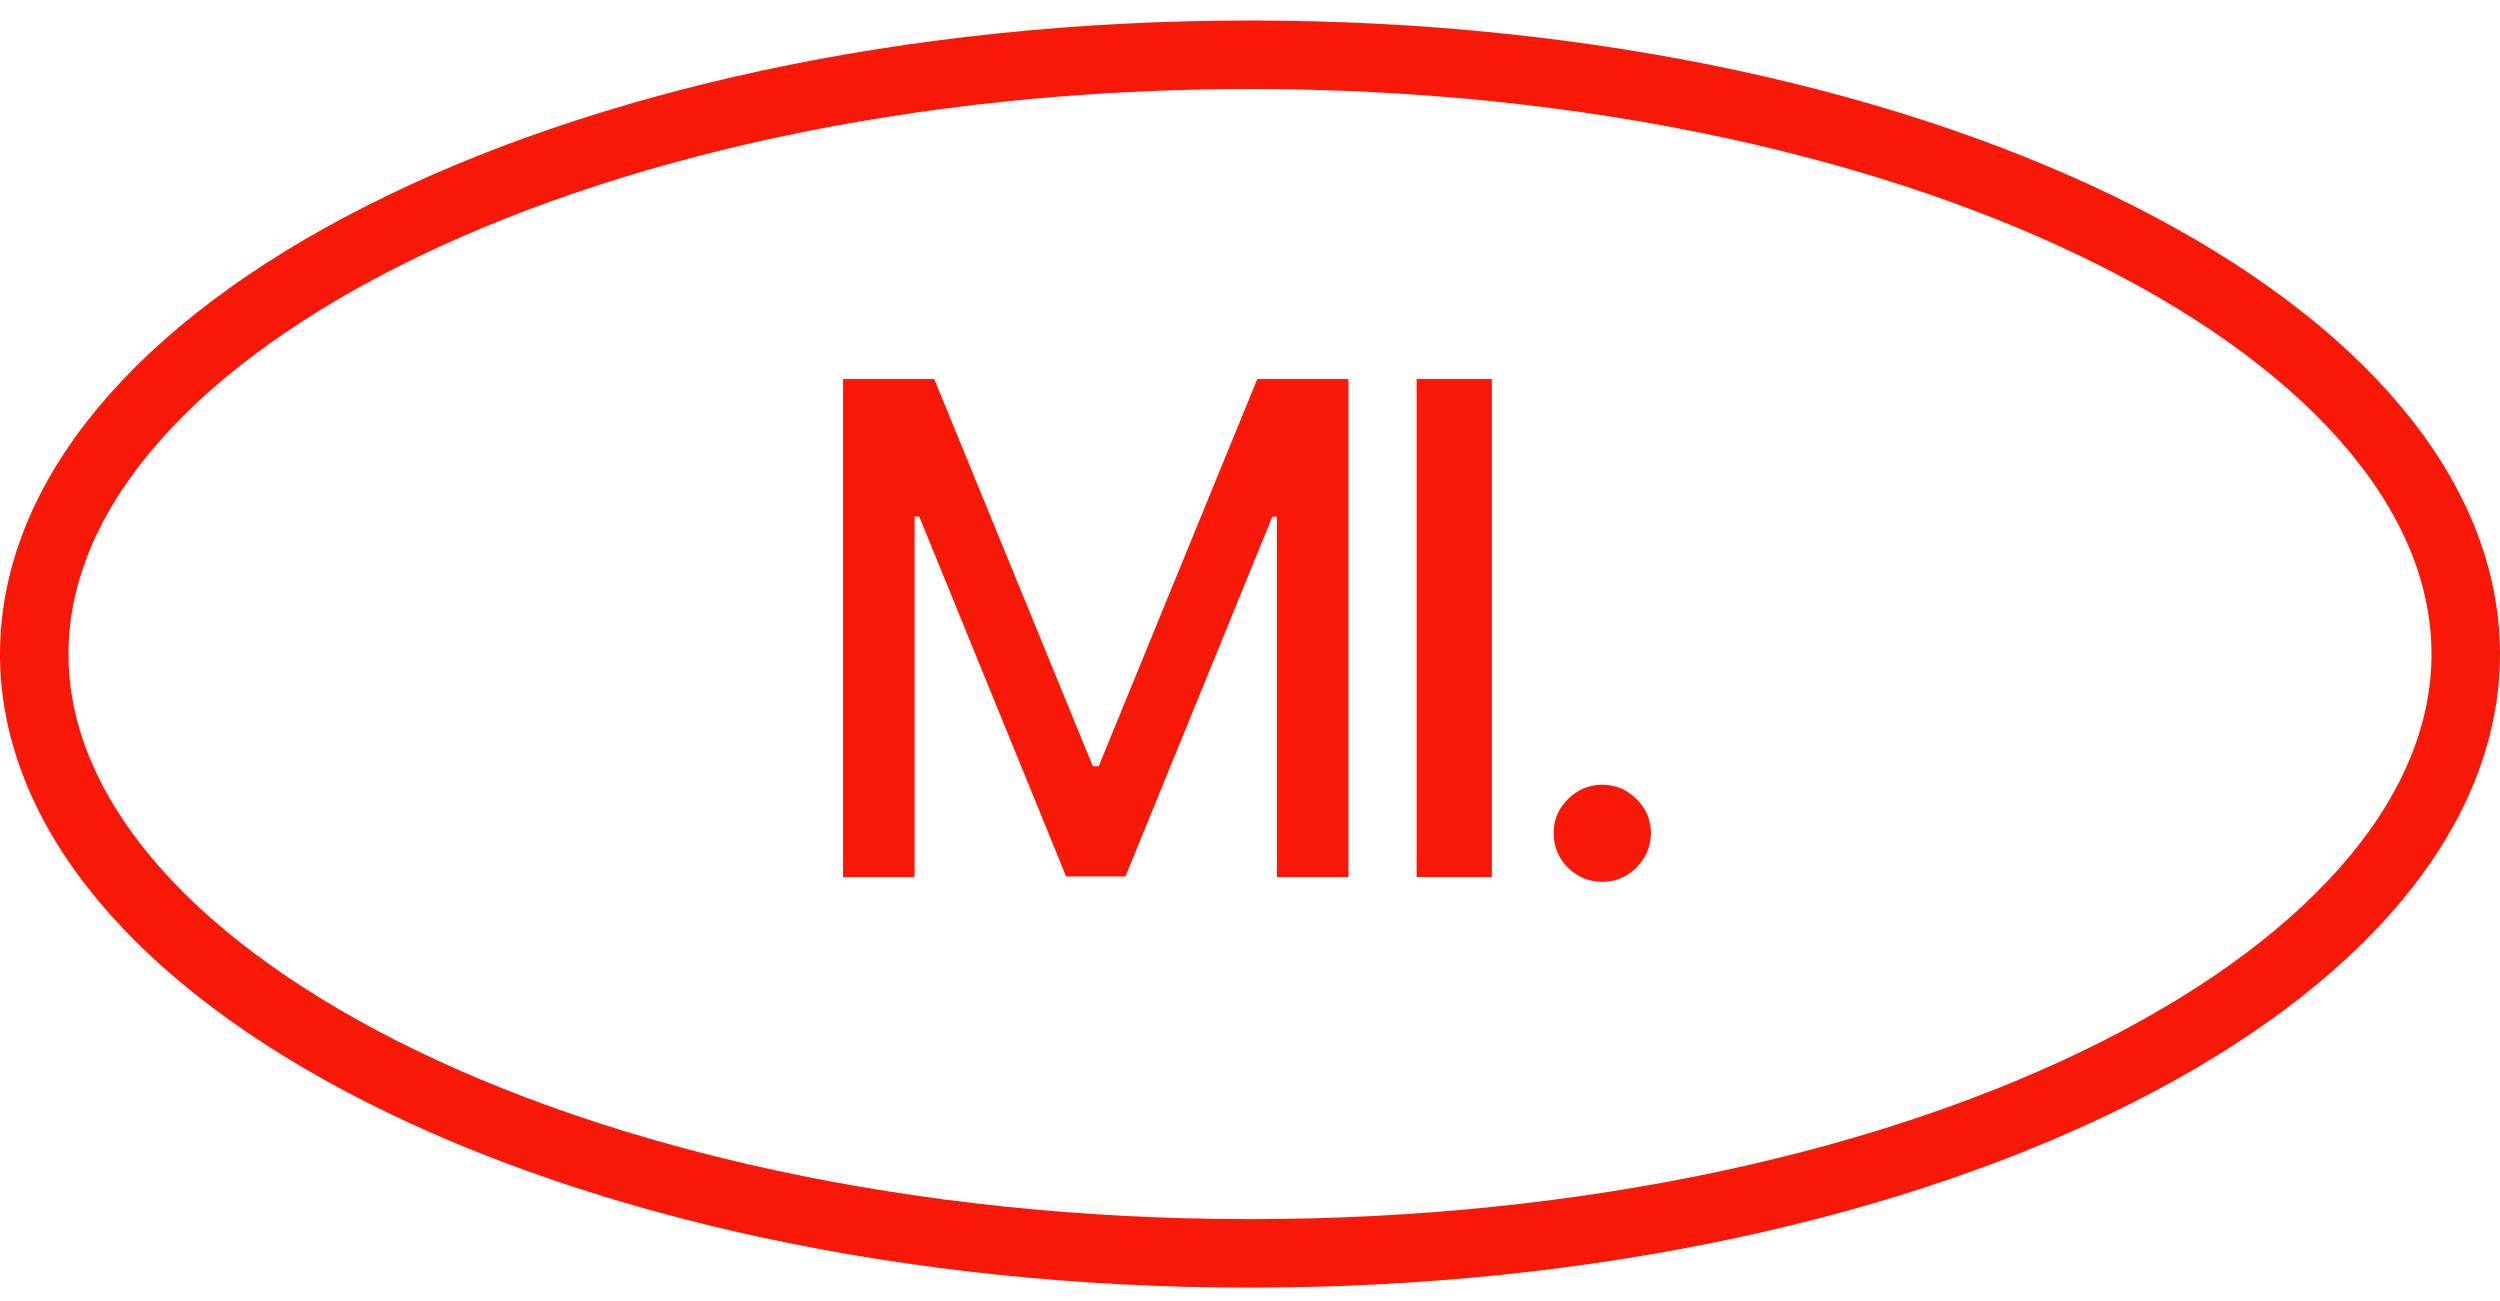 <svg width="73" height="38" viewBox="0 0 73 38" fill="none" xmlns="http://www.w3.org/2000/svg">
<path d="M24.618 11.069H27.281L31.912 22.376H32.082L36.713 11.069H39.376V25.614H37.288V15.089H37.153L32.864 25.593H31.131L26.841 15.082H26.706V25.614H24.618V11.069ZM43.562 11.069V25.614H41.367V11.069H43.562ZM46.786 25.749C46.398 25.749 46.064 25.612 45.785 25.337C45.505 25.058 45.366 24.722 45.366 24.329C45.366 23.941 45.505 23.609 45.785 23.334C46.064 23.055 46.398 22.915 46.786 22.915C47.175 22.915 47.508 23.055 47.788 23.334C48.067 23.609 48.207 23.941 48.207 24.329C48.207 24.589 48.141 24.828 48.008 25.046C47.88 25.259 47.71 25.43 47.497 25.557C47.283 25.685 47.047 25.749 46.786 25.749Z" fill="#F81808"/>
<path d="M72 19.099C72 23.632 68.351 27.997 61.857 31.288C55.419 34.551 46.456 36.599 36.5 36.599C26.544 36.599 17.581 34.551 11.143 31.288C4.649 27.997 1 23.632 1 19.099C1 14.566 4.649 10.201 11.143 6.909C17.581 3.646 26.544 1.599 36.5 1.599C46.456 1.599 55.419 3.646 61.857 6.909C68.351 10.201 72 14.566 72 19.099Z" stroke="#F81808" stroke-width="2"/>
</svg>
